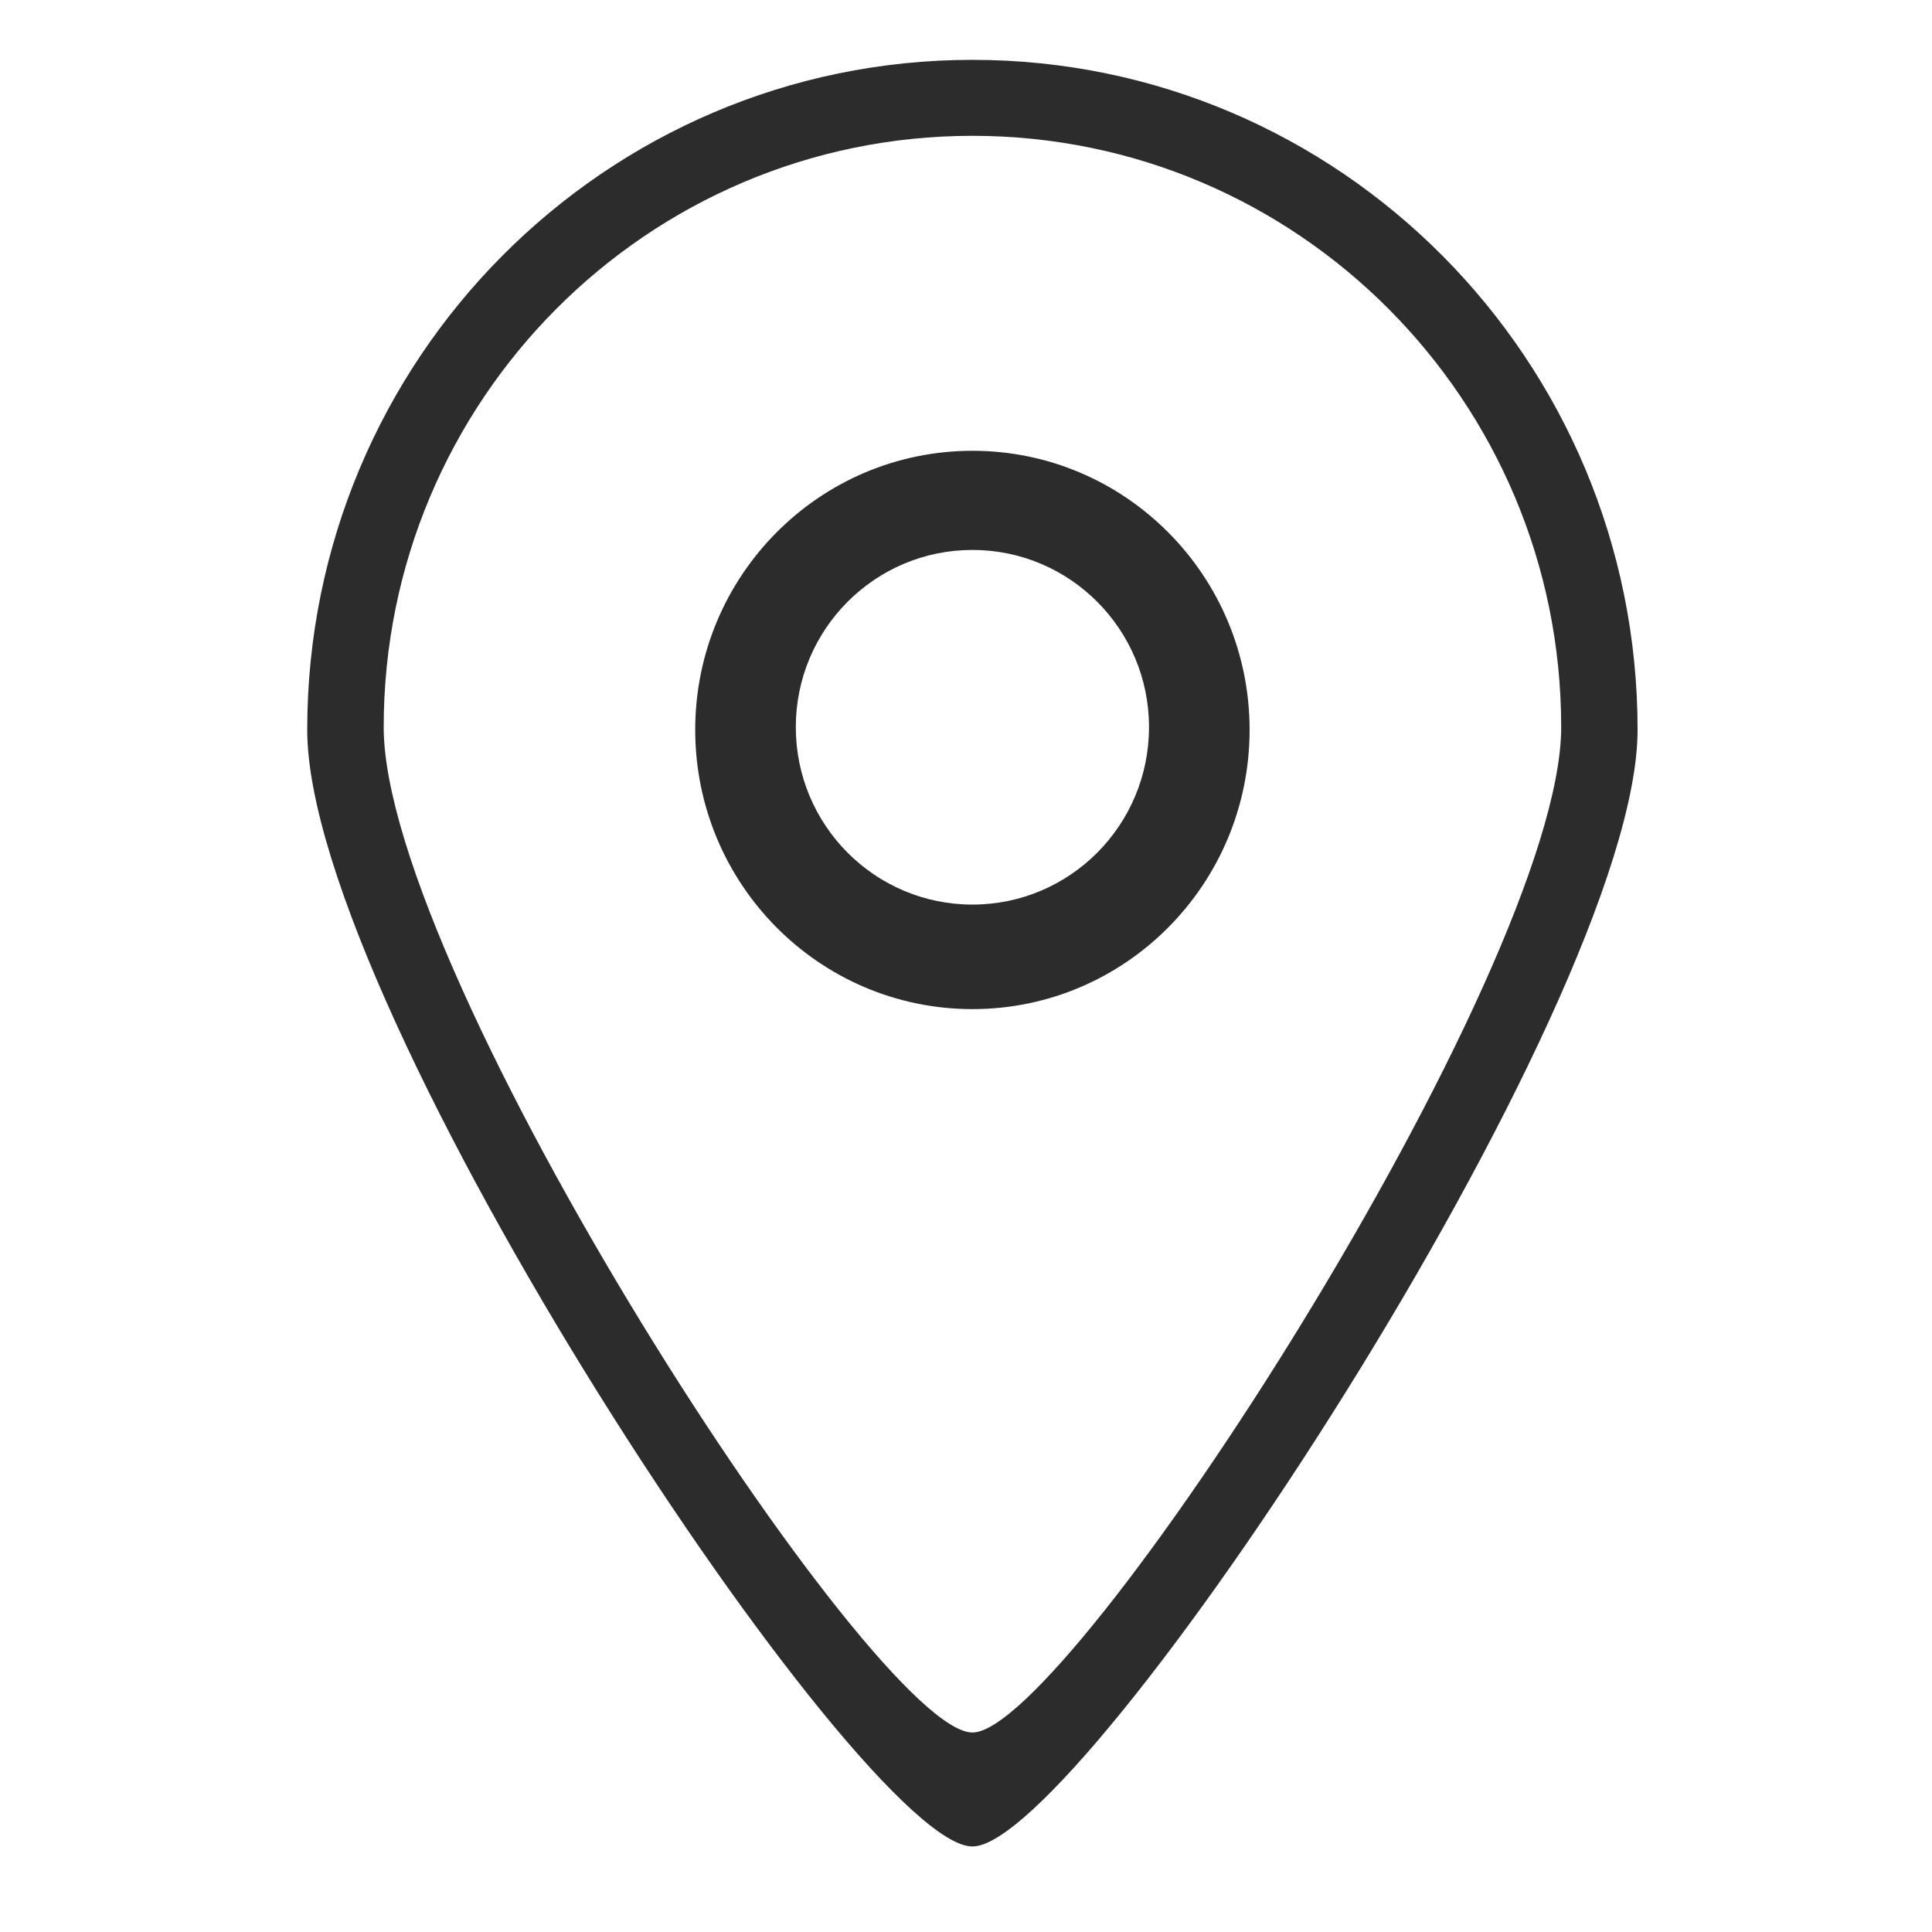 <?xml version="1.0" standalone="no"?><!DOCTYPE svg PUBLIC "-//W3C//DTD SVG 1.1//EN" "http://www.w3.org/Graphics/SVG/1.1/DTD/svg11.dtd"><svg t="1557905273456" class="icon" style="" viewBox="0 0 1024 1024" version="1.1" xmlns="http://www.w3.org/2000/svg" p-id="14793" xmlns:xlink="http://www.w3.org/1999/xlink" width="200" height="200"><defs><style type="text/css"></style></defs><path d="M515.417 978.654c-58.612 0.358-352.582-443.448-352.582-591.853 0-196.159 157.851-355.08 352.582-355.08 194.685 0 352.537 158.92 352.537 355.08C867.955 533.252 573.099 979.012 515.417 978.654zM515.417 71.987c-172.37 0-312.049 140.391-312.049 313.39 0 131.126 260.158 533.06 312.049 532.88 51.046 0.181 312.048-403.533 312.048-532.88C827.465 212.378 687.744 71.987 515.417 71.987zM515.417 534.851c-81.151 0-146.939-66.276-146.939-148.05 0-81.598 65.787-147.875 146.939-147.875 81.108 0 146.896 66.276 146.896 147.875C662.313 468.575 596.525 534.851 515.417 534.851zM515.417 291.483c-51.716 0-93.622 42.046-93.622 93.893 0 52.023 41.907 94.069 93.622 94.069 51.667 0 93.58-42.046 93.58-94.069C608.998 333.528 567.084 291.483 515.417 291.483z" p-id="14794" fill="#2c2c2c"></path></svg>